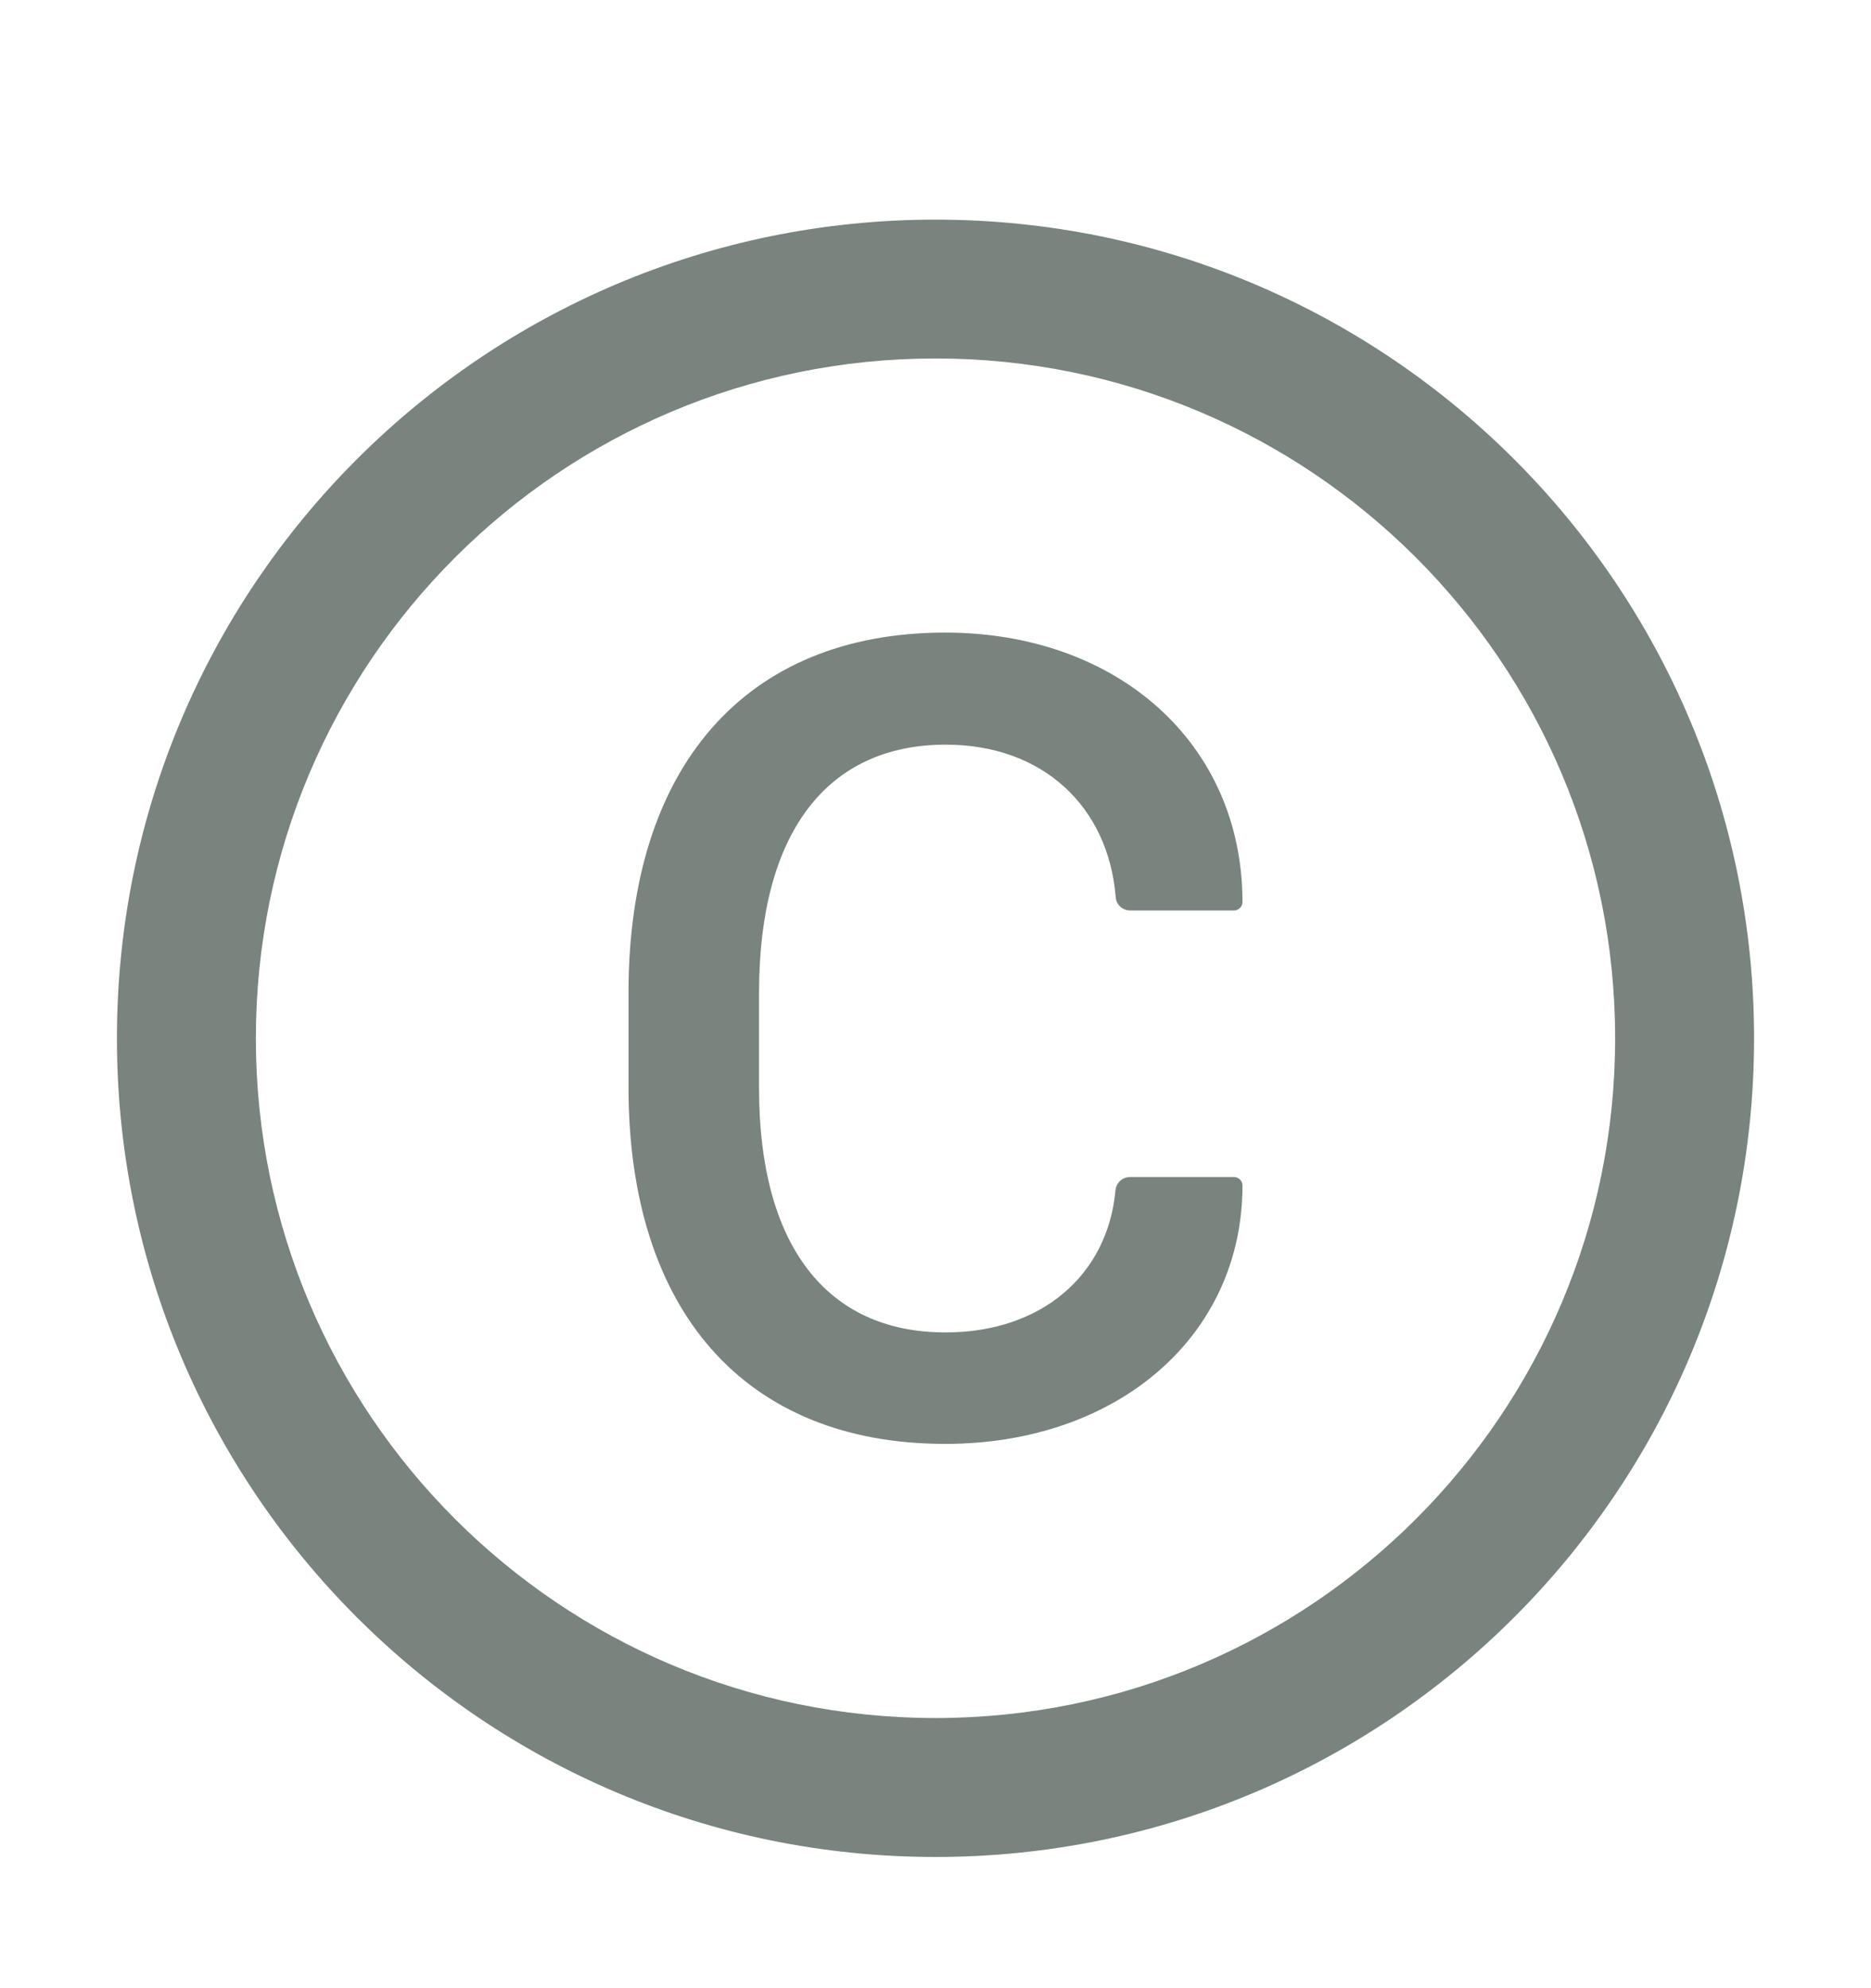 <?xml version="1.0" encoding="UTF-8" standalone="no"?><svg width='16' height='17' viewBox='0 0 16 17' fill='none' xmlns='http://www.w3.org/2000/svg'>
<path d='M8 1.878C4.134 1.878 1 5.012 1 8.878C1 12.743 4.134 15.878 8 15.878C11.866 15.878 15 12.743 15 8.878C15 5.012 11.866 1.878 8 1.878ZM8 14.69C4.791 14.69 2.188 12.087 2.188 8.878C2.188 5.668 4.791 3.065 8 3.065C11.209 3.065 13.812 5.668 13.812 8.878C13.812 12.087 11.209 14.69 8 14.69ZM8.088 6.367C8.916 6.367 9.478 6.895 9.541 7.67C9.545 7.736 9.6 7.785 9.666 7.785H10.552C10.592 7.785 10.625 7.753 10.625 7.712C10.625 6.357 9.556 5.409 8.083 5.409C6.366 5.409 5.375 6.568 5.375 8.484V9.301C5.375 11.203 6.366 12.346 8.083 12.346C9.552 12.346 10.625 11.428 10.625 10.137C10.625 10.096 10.592 10.064 10.552 10.064H9.664C9.598 10.064 9.545 10.114 9.539 10.178C9.473 10.898 8.912 11.393 8.086 11.393C7.066 11.393 6.491 10.645 6.491 9.306V8.484C6.492 7.125 7.069 6.367 8.088 6.367V6.367Z' fill='#78847D'/>
</svg>
